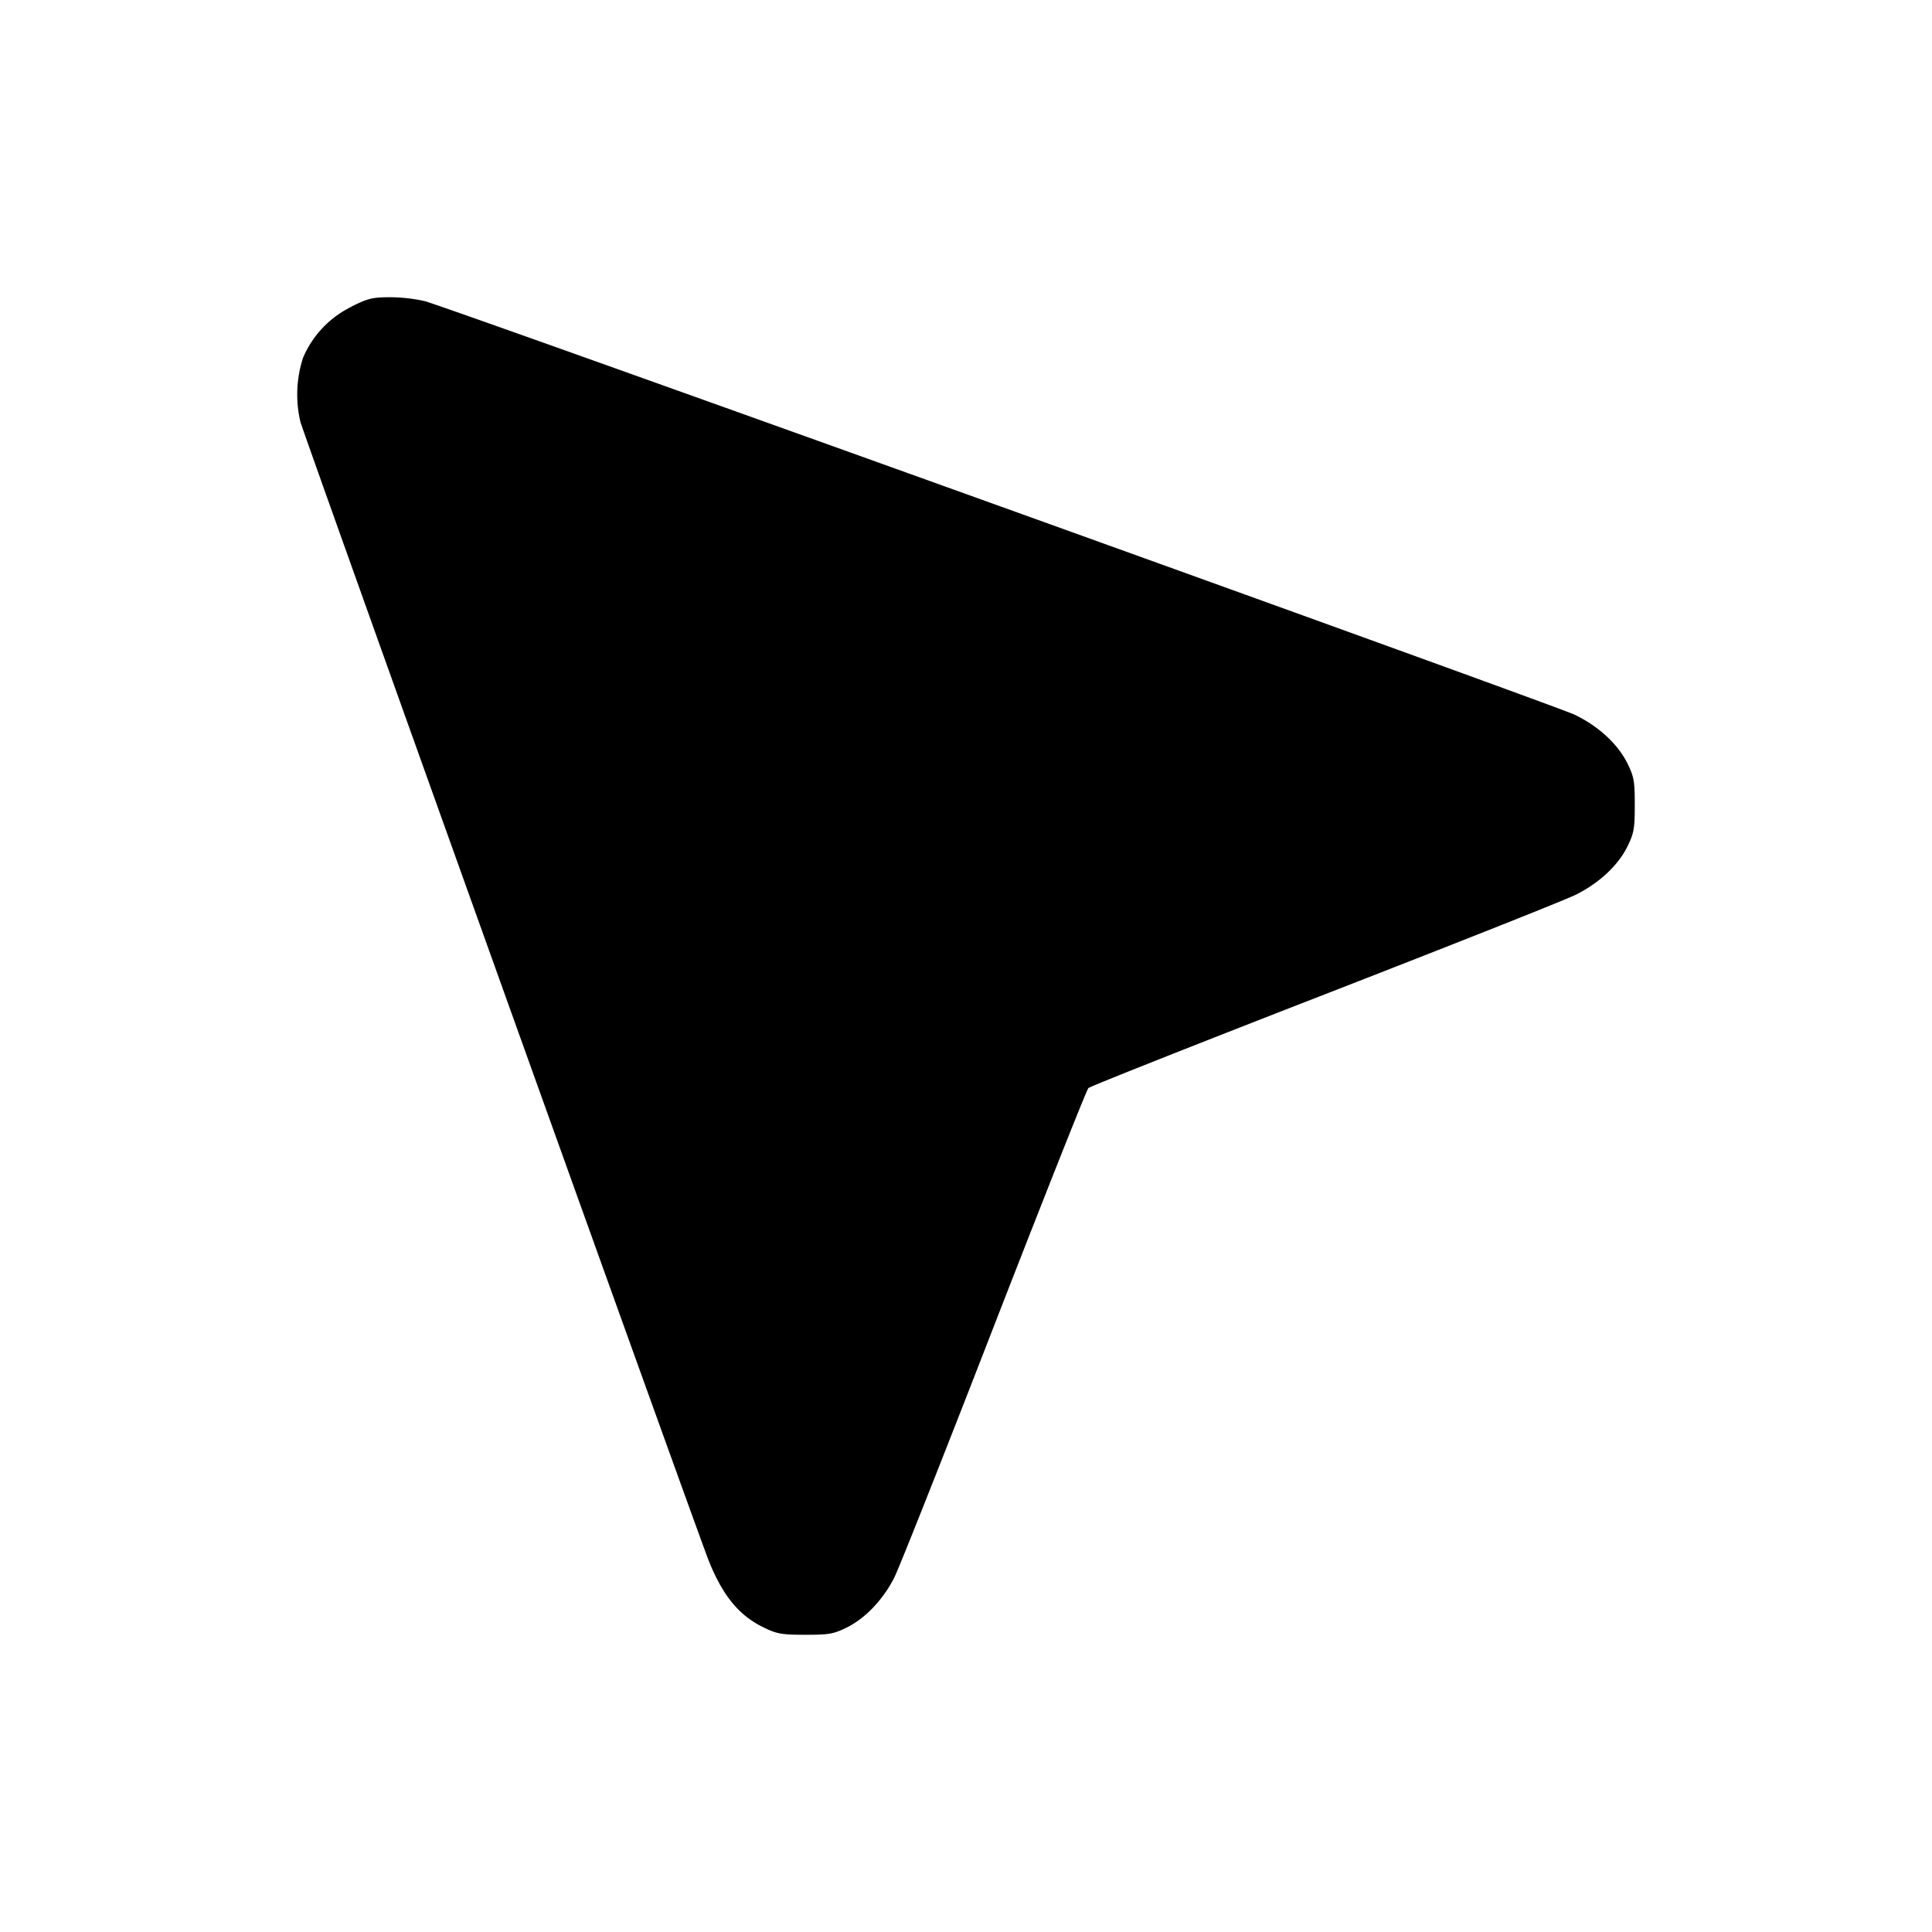 <svg xmlns="http://www.w3.org/2000/svg" width="26" height="26" fill="currentColor" class="sym sym-cursor-solid" viewBox="0 0 26 26">
  <path d="M4.73 4.128a1.35 1.35 0 0 0-.651.685l-.003.009a1.6 1.6 0 0 0-.033.856c.051.185 5.332 14.916 5.494 15.323.19.476.412.745.749.905.17.083.242.094.553.094.317 0 .378-.01.557-.098.249-.123.49-.376.64-.674.063-.125.668-1.648 1.341-3.385.675-1.736 1.246-3.176 1.27-3.2.023-.023 1.454-.59 3.18-1.261s3.25-1.275 3.383-1.343c.314-.158.567-.394.692-.649.087-.178.098-.24.098-.558 0-.317-.01-.379-.098-.557-.13-.263-.393-.505-.714-.658-.284-.134-15.148-5.48-15.47-5.564A2.2 2.2 0 0 0 5.25 4c-.235 0-.298.015-.52.126z"/>
</svg>